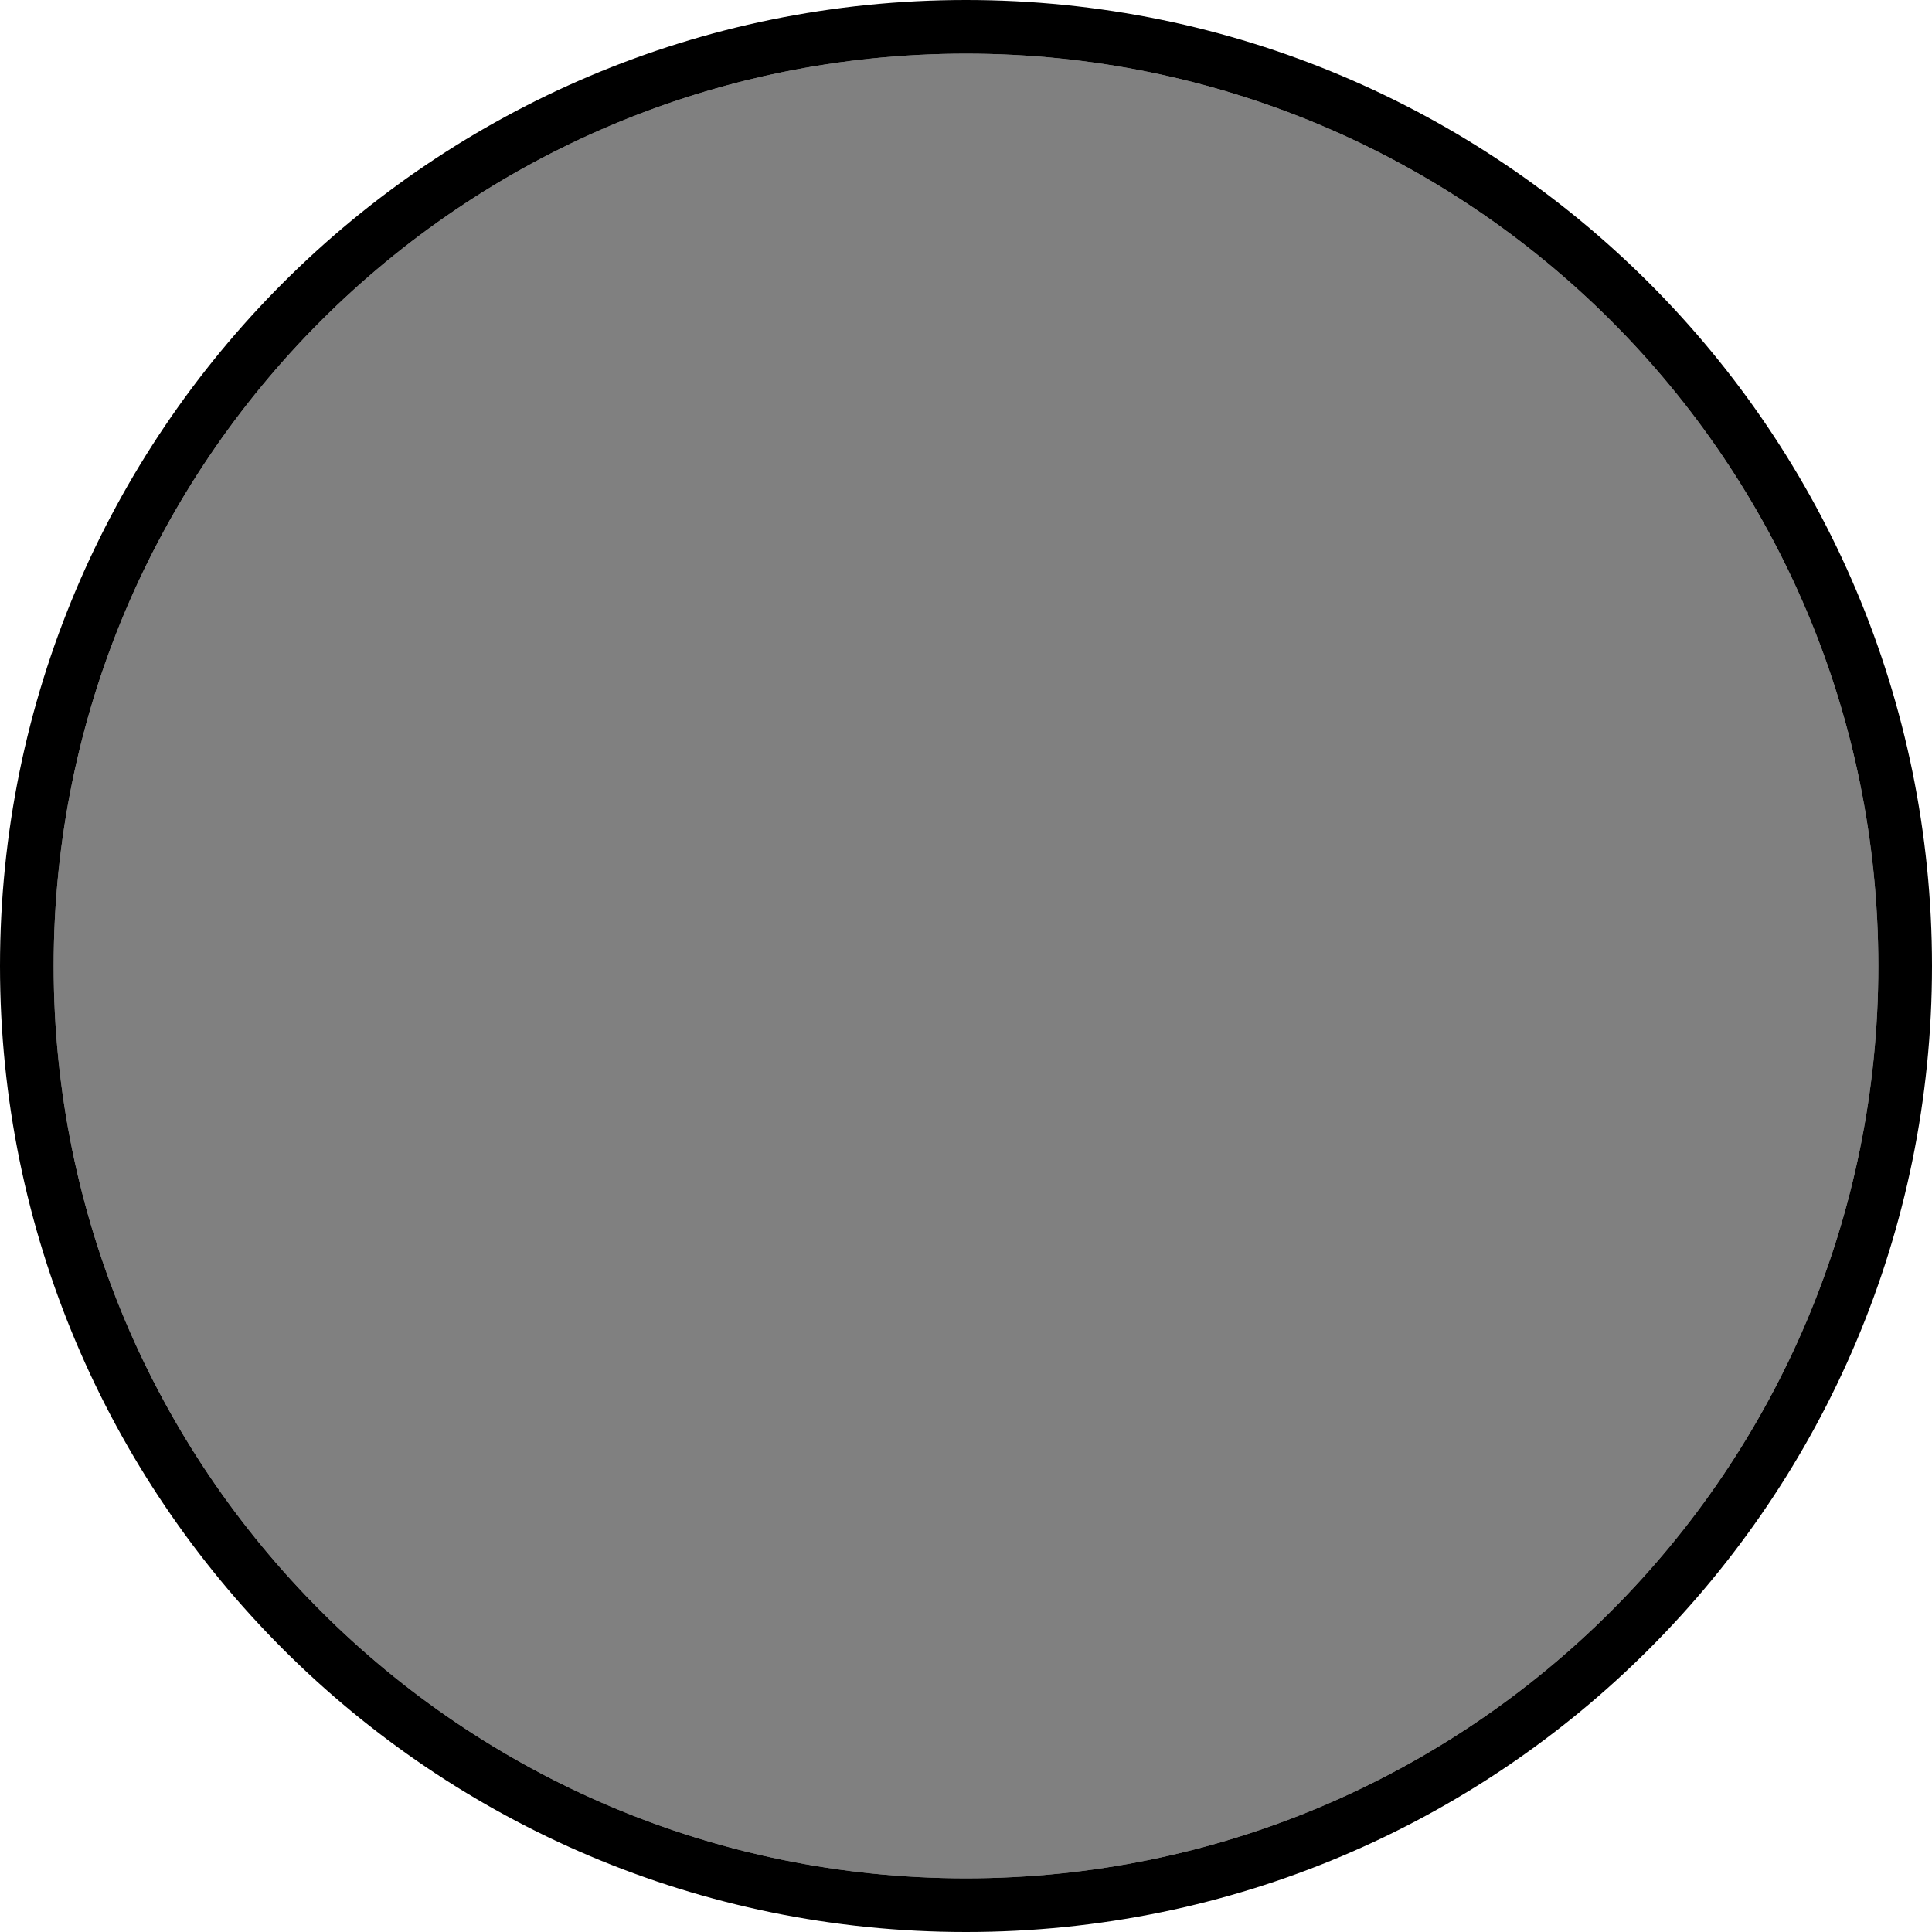 <svg width="900" height="900" viewBox="0 0 900 900" fill="none" xmlns="http://www.w3.org/2000/svg">
<rect x="0" y="0" width="900" height="900" fill="#808080" stroke="none"/>
<path fill-rule="evenodd" clip-rule="evenodd" d="M900 0H0V900H900V0ZM450 875C684.721 875 875 684.721 875 450C875 215.279 684.721 25 450 25C215.279 25 25 215.279 25 450C25 684.721 215.279 875 450 875Z" fill="white"/>
<path fill-rule="evenodd" clip-rule="evenodd" d="M450 900C698.528 900 900 698.528 900 450C900 201.472 698.528 0 450 0C201.472 0 0 201.472 0 450C0 698.528 201.472 900 450 900ZM450 875C684.721 875 875 684.721 875 450C875 215.279 684.721 25 450 25C215.279 25 25 215.279 25 450C25 684.721 215.279 875 450 875Z" fill="black"/>
</svg>
